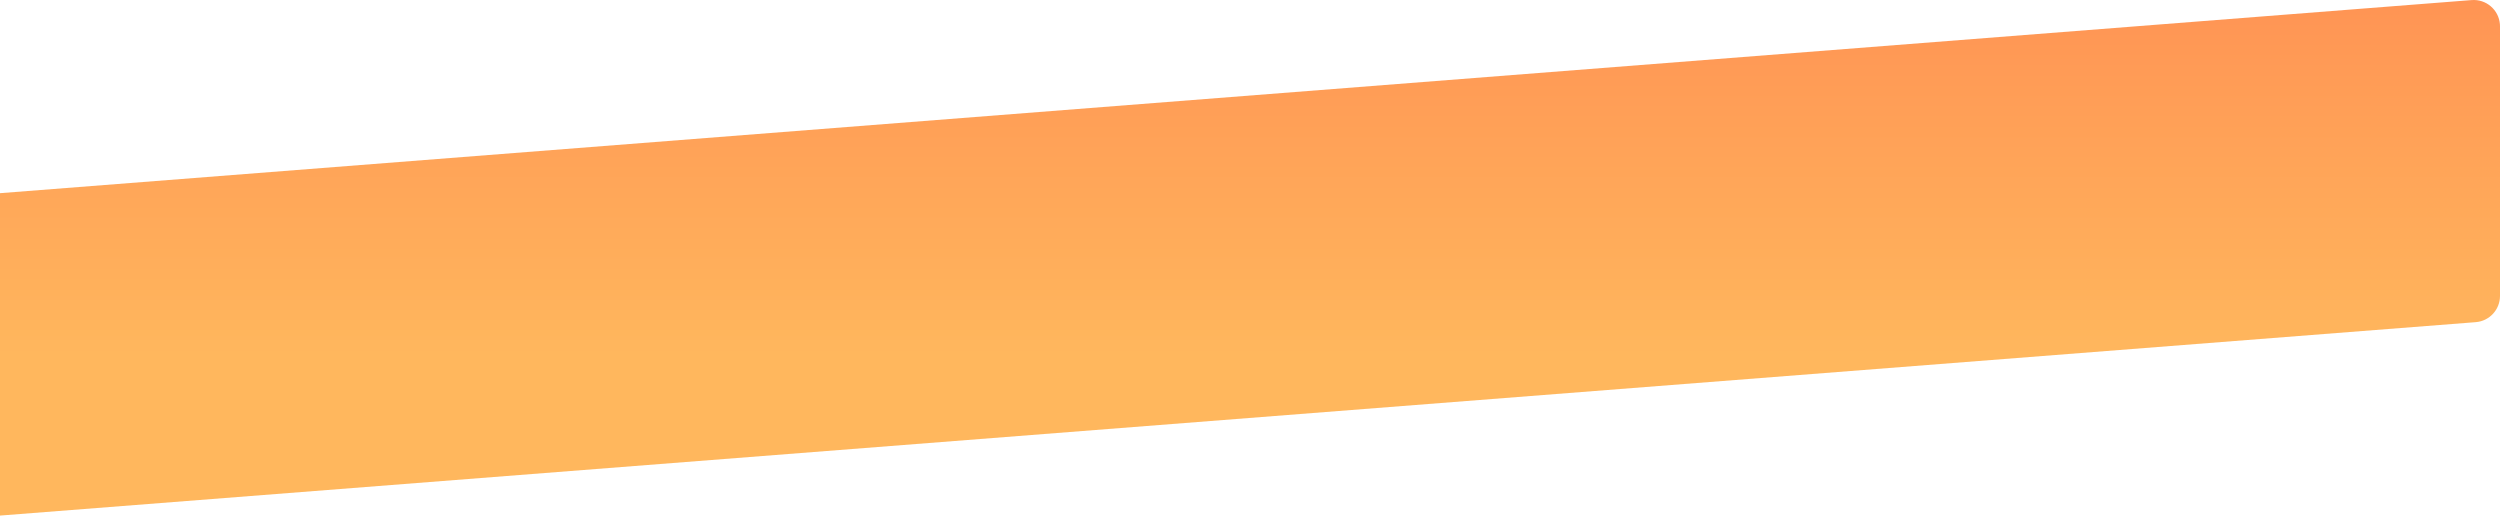 <?xml version="1.0" encoding="UTF-8"?>
<svg width="3800px" height="784px" viewBox="0 0 3800 784" version="1.1" xmlns="http://www.w3.org/2000/svg" xmlns:xlink="http://www.w3.org/1999/xlink">
    <!-- Generator: Sketch 48.2 (47327) - http://www.bohemiancoding.com/sketch -->
    <title>Combined Shape</title>
    <desc>Created with Sketch.</desc>
    <defs>
        <linearGradient x1="50%" y1="69.084%" x2="50%" y2="0%" id="linearGradient-1">
            <stop stop-color="#FFB75D" offset="0%"></stop>
            <stop stop-color="#FF9454" offset="100%"></stop>
        </linearGradient>
        <path d="M8.81641427e-11,301.63 L3756.884,8.124 C3778.909,6.403 3798.158,22.862 3799.878,44.886 C3799.959,45.923 3800,46.962 3800,48.002 L3800,457.801 C3800,478.684 3783.935,496.053 3763.116,497.68 L0,791.673 L8.81641427e-11,301.63 Z" id="path-2"></path>
    </defs>
    <g id="bg_partner" stroke="none" stroke-width="1" fill="none" fill-rule="evenodd" transform="translate(0, -8)">
        <mask id="mask-3" fill="white">
            <use xlink:href="#path-2"></use>
        </mask>
        <use id="Combined-Shape" fill="url(#linearGradient-1)" xlink:href="#path-2"></use>
    </g>
</svg>
